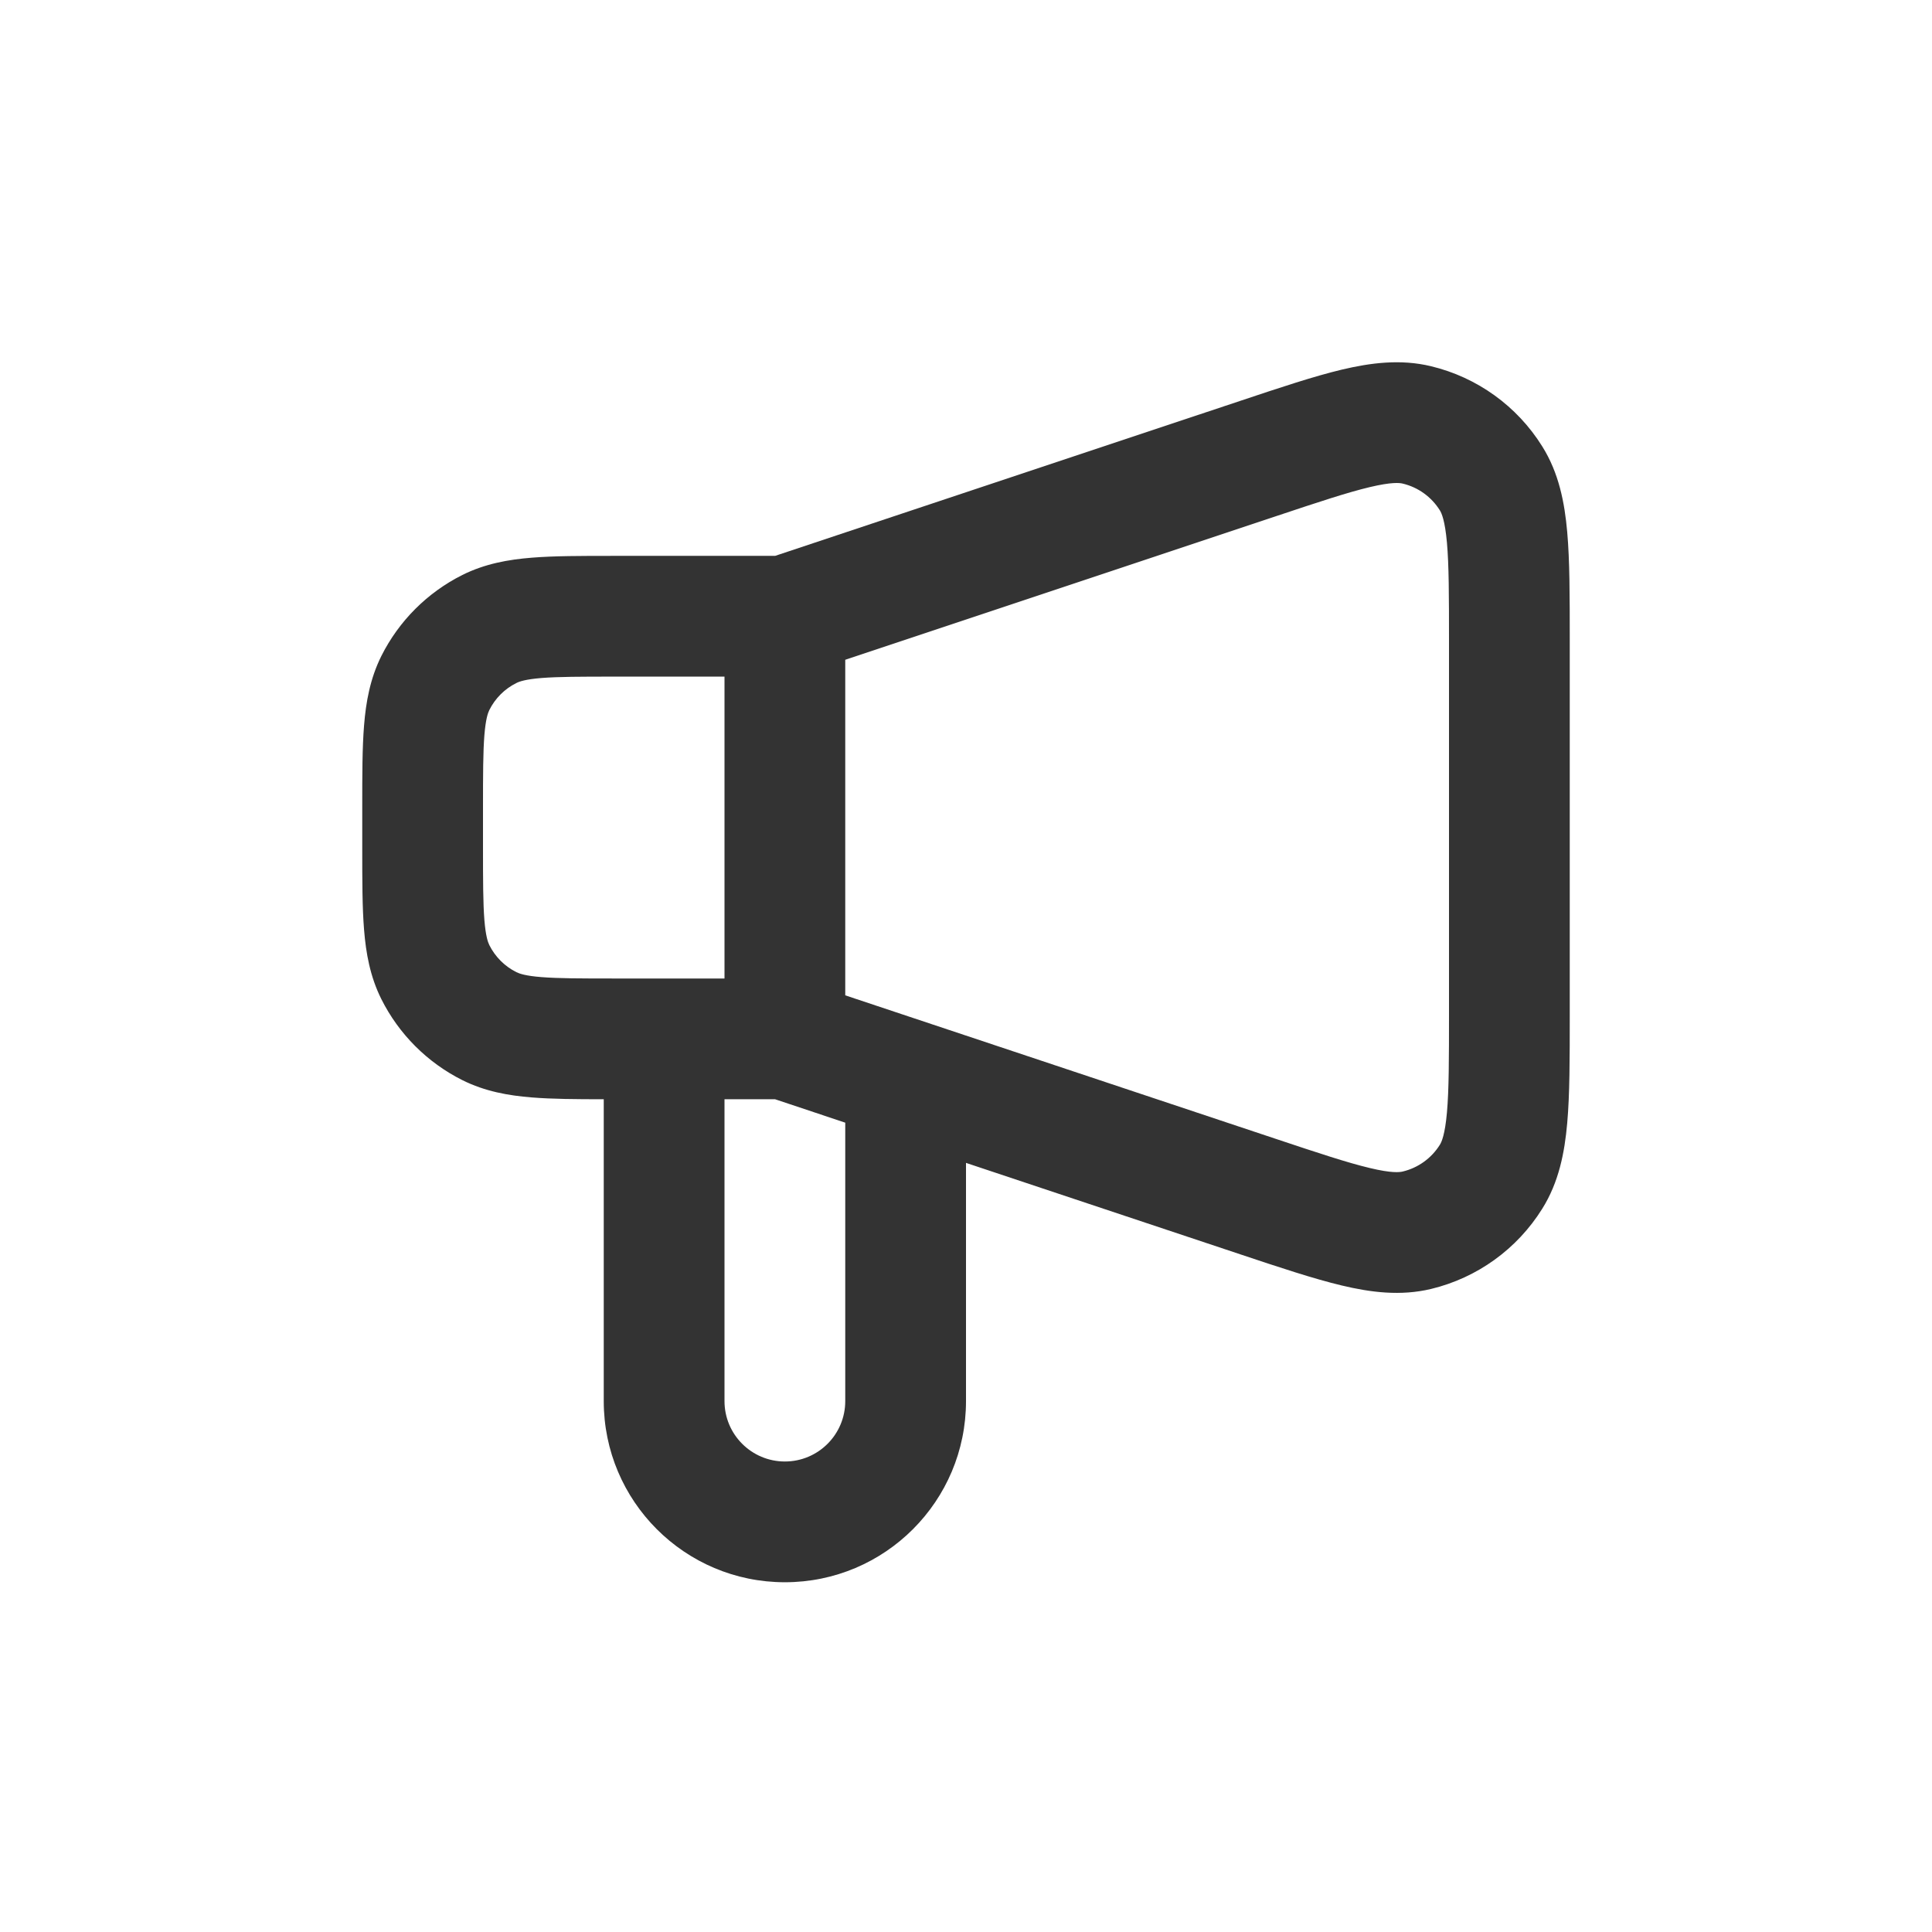 <svg width="32" height="32" viewBox="0 0 32 32" fill="none" xmlns="http://www.w3.org/2000/svg">
<path fill-rule="evenodd" clip-rule="evenodd" d="M10 18.207V23.207C10 24.864 11.343 26.207 13 26.207C14.657 26.207 16 24.864 16 23.207V19.261L20.541 20.775C21.203 20.996 21.763 21.182 22.225 21.292C22.702 21.406 23.198 21.47 23.703 21.349C24.467 21.165 25.128 20.688 25.544 20.021C25.82 19.581 25.915 19.09 25.958 18.602C26 18.128 26 17.538 26 16.84V10.575C26 9.876 26 9.286 25.958 8.812C25.915 8.324 25.82 7.833 25.544 7.393C25.128 6.726 24.467 6.25 23.703 6.066C23.198 5.944 22.702 6.009 22.225 6.122C21.763 6.232 21.203 6.419 20.541 6.64L12.838 9.207H10.142C9.624 9.207 9.177 9.207 8.808 9.237C8.419 9.268 8.032 9.337 7.659 9.523C7.078 9.814 6.607 10.285 6.316 10.866C6.13 11.24 6.061 11.627 6.03 12.015C6 12.384 6 12.831 6 13.349V14.065C6 14.583 6 15.03 6.03 15.399C6.061 15.788 6.13 16.175 6.316 16.548C6.607 17.129 7.078 17.6 7.659 17.891C8.032 18.077 8.419 18.146 8.808 18.177C9.143 18.204 9.542 18.207 10 18.207ZM22.688 8.068C22.322 8.155 21.847 8.312 21.131 8.551L14 10.928V16.486L21.131 18.863C21.847 19.102 22.322 19.259 22.688 19.346C23.049 19.433 23.182 19.417 23.234 19.404C23.489 19.343 23.709 19.184 23.848 18.962C23.877 18.916 23.933 18.796 23.966 18.426C23.999 18.051 24 17.55 24 16.795V10.619C24 9.864 23.999 9.363 23.966 8.989C23.933 8.619 23.877 8.498 23.848 8.452C23.709 8.23 23.489 8.071 23.234 8.01C23.182 7.997 23.049 7.982 22.688 8.068ZM12.838 18.207H12V23.207C12 23.759 12.448 24.207 13 24.207C13.552 24.207 14 23.759 14 23.207V18.595L12.838 18.207ZM12 16.207V11.207H10.18C9.613 11.207 9.247 11.208 8.968 11.23C8.701 11.252 8.602 11.288 8.553 11.313C8.359 11.409 8.202 11.566 8.105 11.76C8.081 11.809 8.045 11.908 8.023 12.176C8.001 12.454 8 12.82 8 13.387V14.027C8 14.594 8.001 14.96 8.023 15.239C8.045 15.506 8.081 15.605 8.105 15.654C8.202 15.848 8.359 16.005 8.553 16.102C8.602 16.126 8.701 16.163 8.968 16.184C9.247 16.206 9.613 16.207 10.18 16.207H12Z" fill="#333333"/>
</svg>
